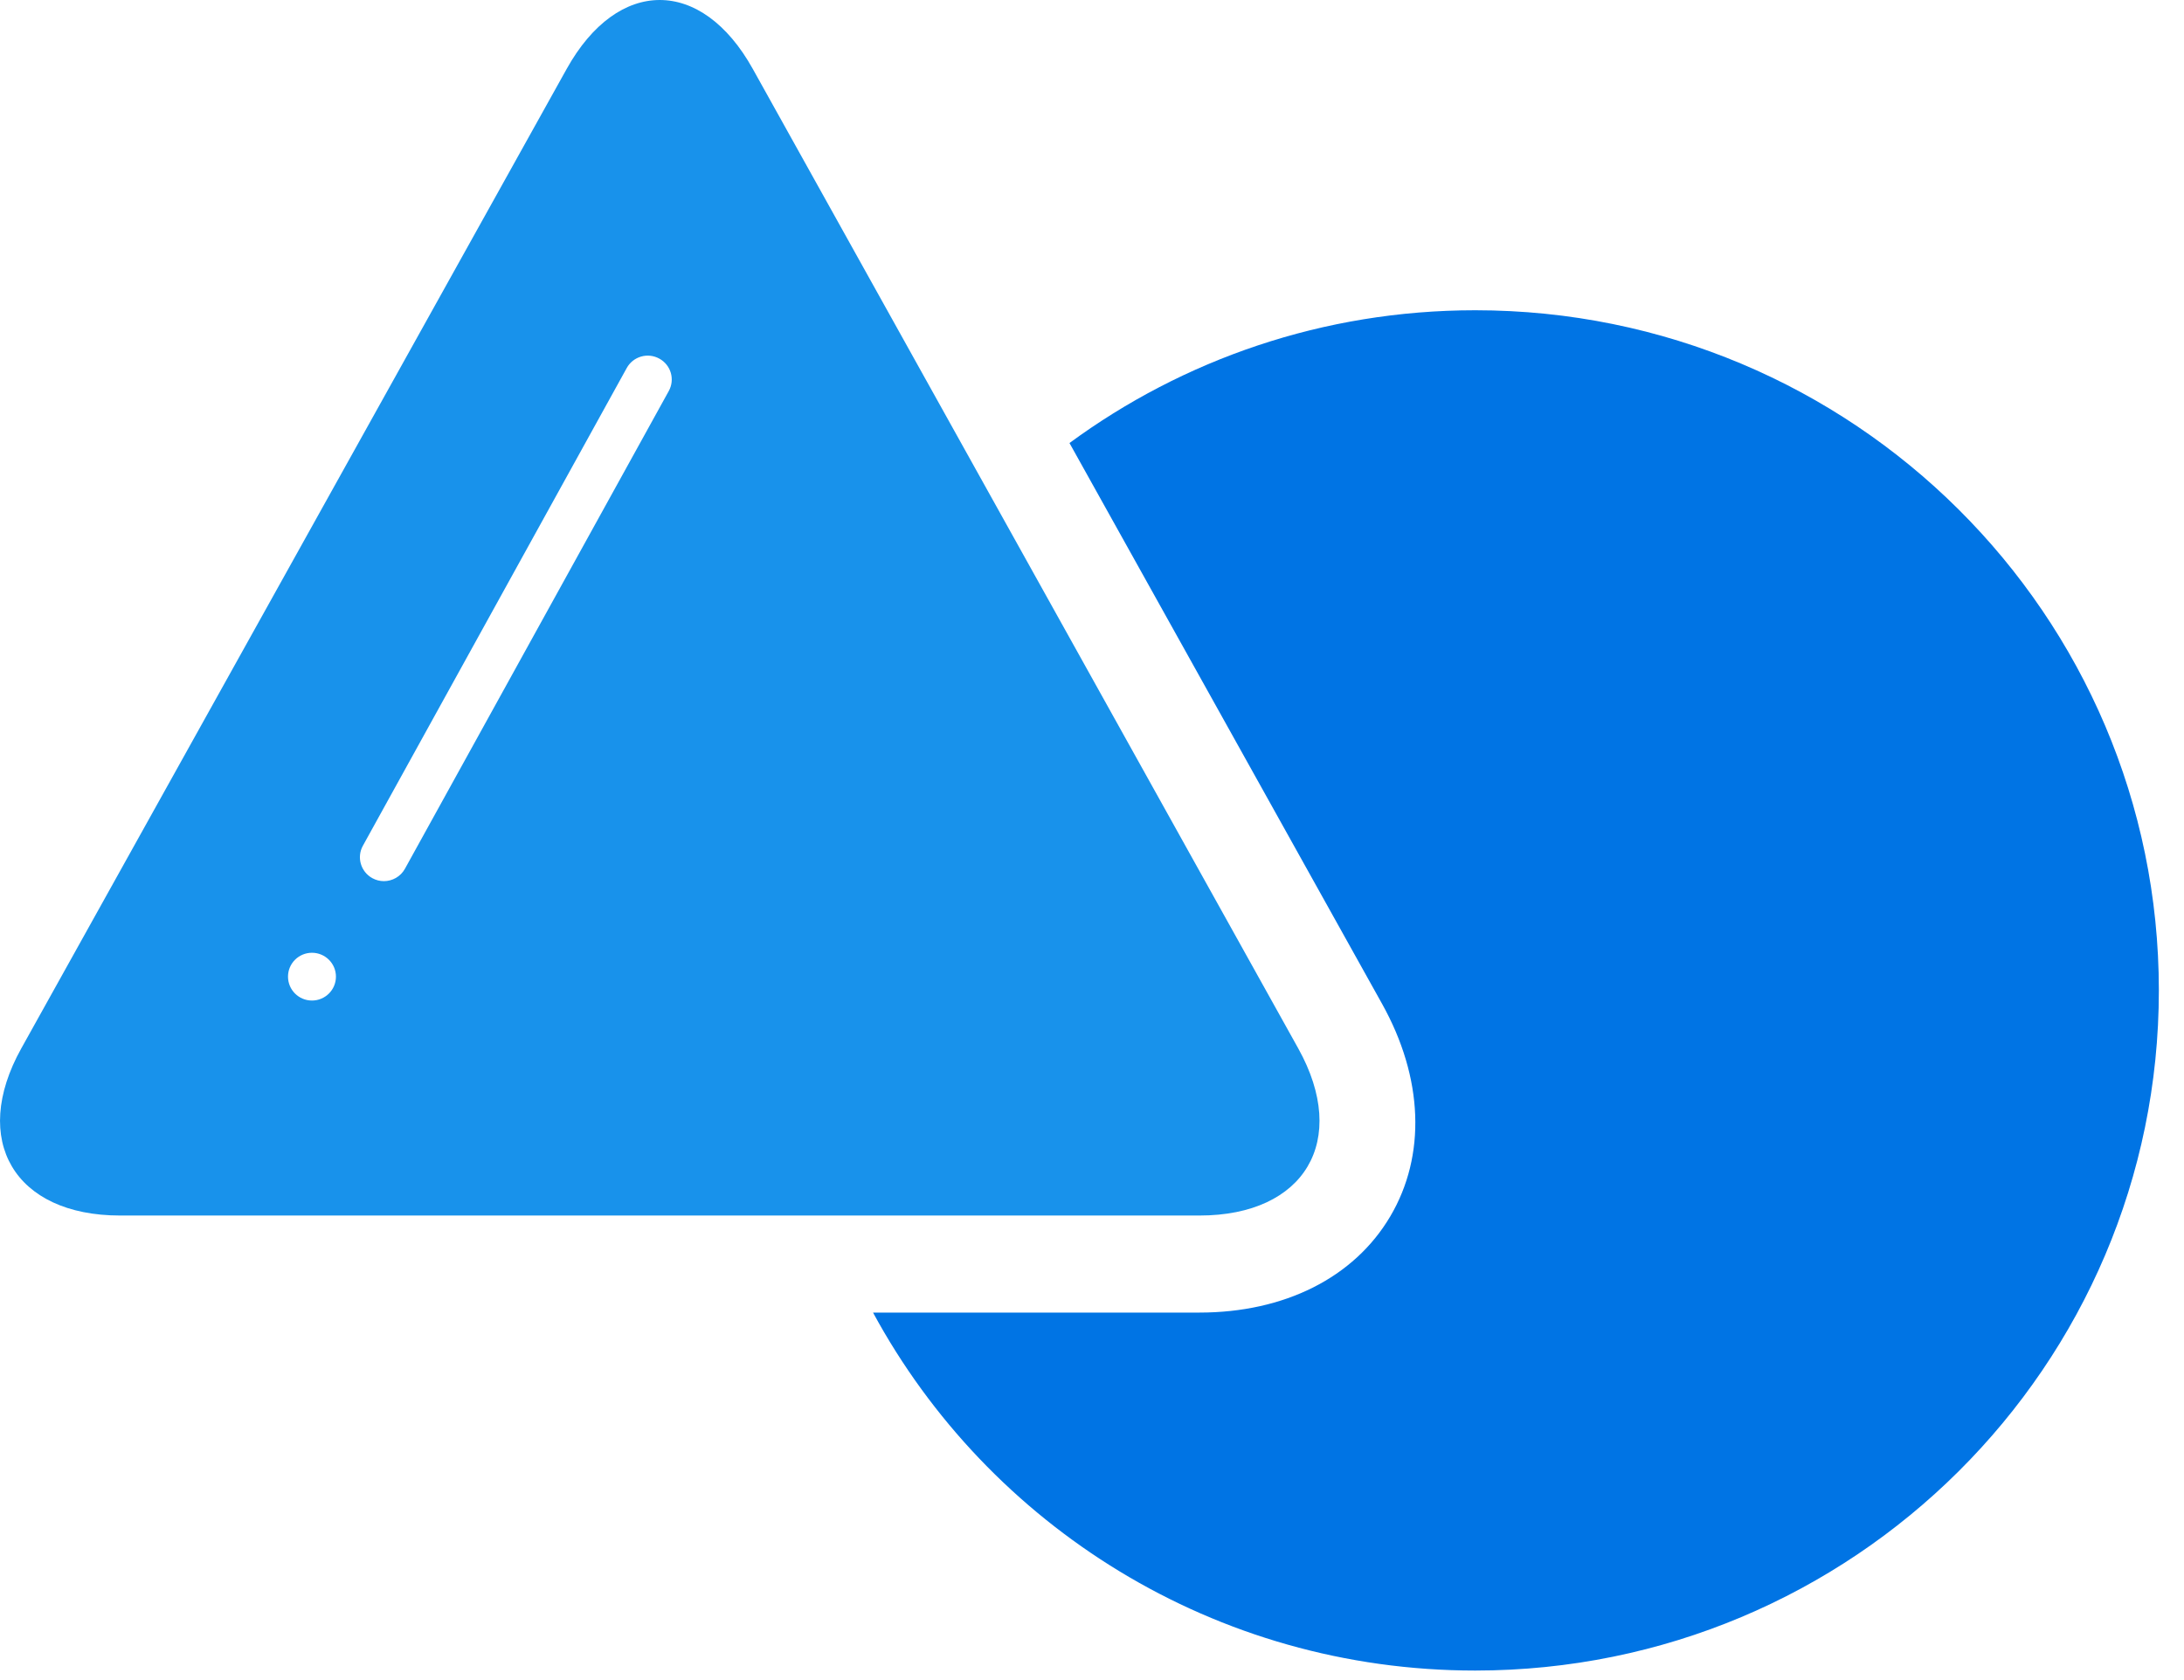 <svg width="39" height="30" viewBox="0 0 39 30" fill="none" xmlns="http://www.w3.org/2000/svg">
<path fill-rule="evenodd" clip-rule="evenodd" d="M23.183 18.721L13.443 1.231C12.986 0.41 12.384 0 11.781 0C11.179 0 10.576 0.41 10.119 1.231L0.38 18.721C-0.534 20.362 0.26 21.705 2.144 21.705H21.419C23.303 21.705 24.097 20.362 23.183 18.721ZM5.571 17.866C5.334 17.866 5.143 17.675 5.143 17.439C5.143 17.204 5.334 17.013 5.571 17.013C5.807 17.013 5.999 17.204 5.999 17.439C5.999 17.675 5.807 17.866 5.571 17.866ZM7.231 15.513L11.942 6.983C12.057 6.776 11.981 6.517 11.774 6.404C11.567 6.289 11.306 6.365 11.192 6.571L6.48 15.102C6.366 15.308 6.442 15.567 6.649 15.681C6.715 15.717 6.785 15.734 6.855 15.734C7.006 15.734 7.153 15.654 7.231 15.513Z" fill="#1892EB"/>
<path d="M10.753 0C8.04 0 5.535 0.882 3.508 2.371L9.09 12.385C9.828 13.708 9.88 15.092 9.235 16.182C8.59 17.273 7.348 17.898 5.827 17.898H0C2.061 21.703 6.103 24.29 10.753 24.29C17.495 24.29 22.961 18.852 22.961 12.145C22.961 5.438 17.495 0 10.753 0Z" transform="translate(15.59 5.54)" fill="#0074E4"/>
</svg>
